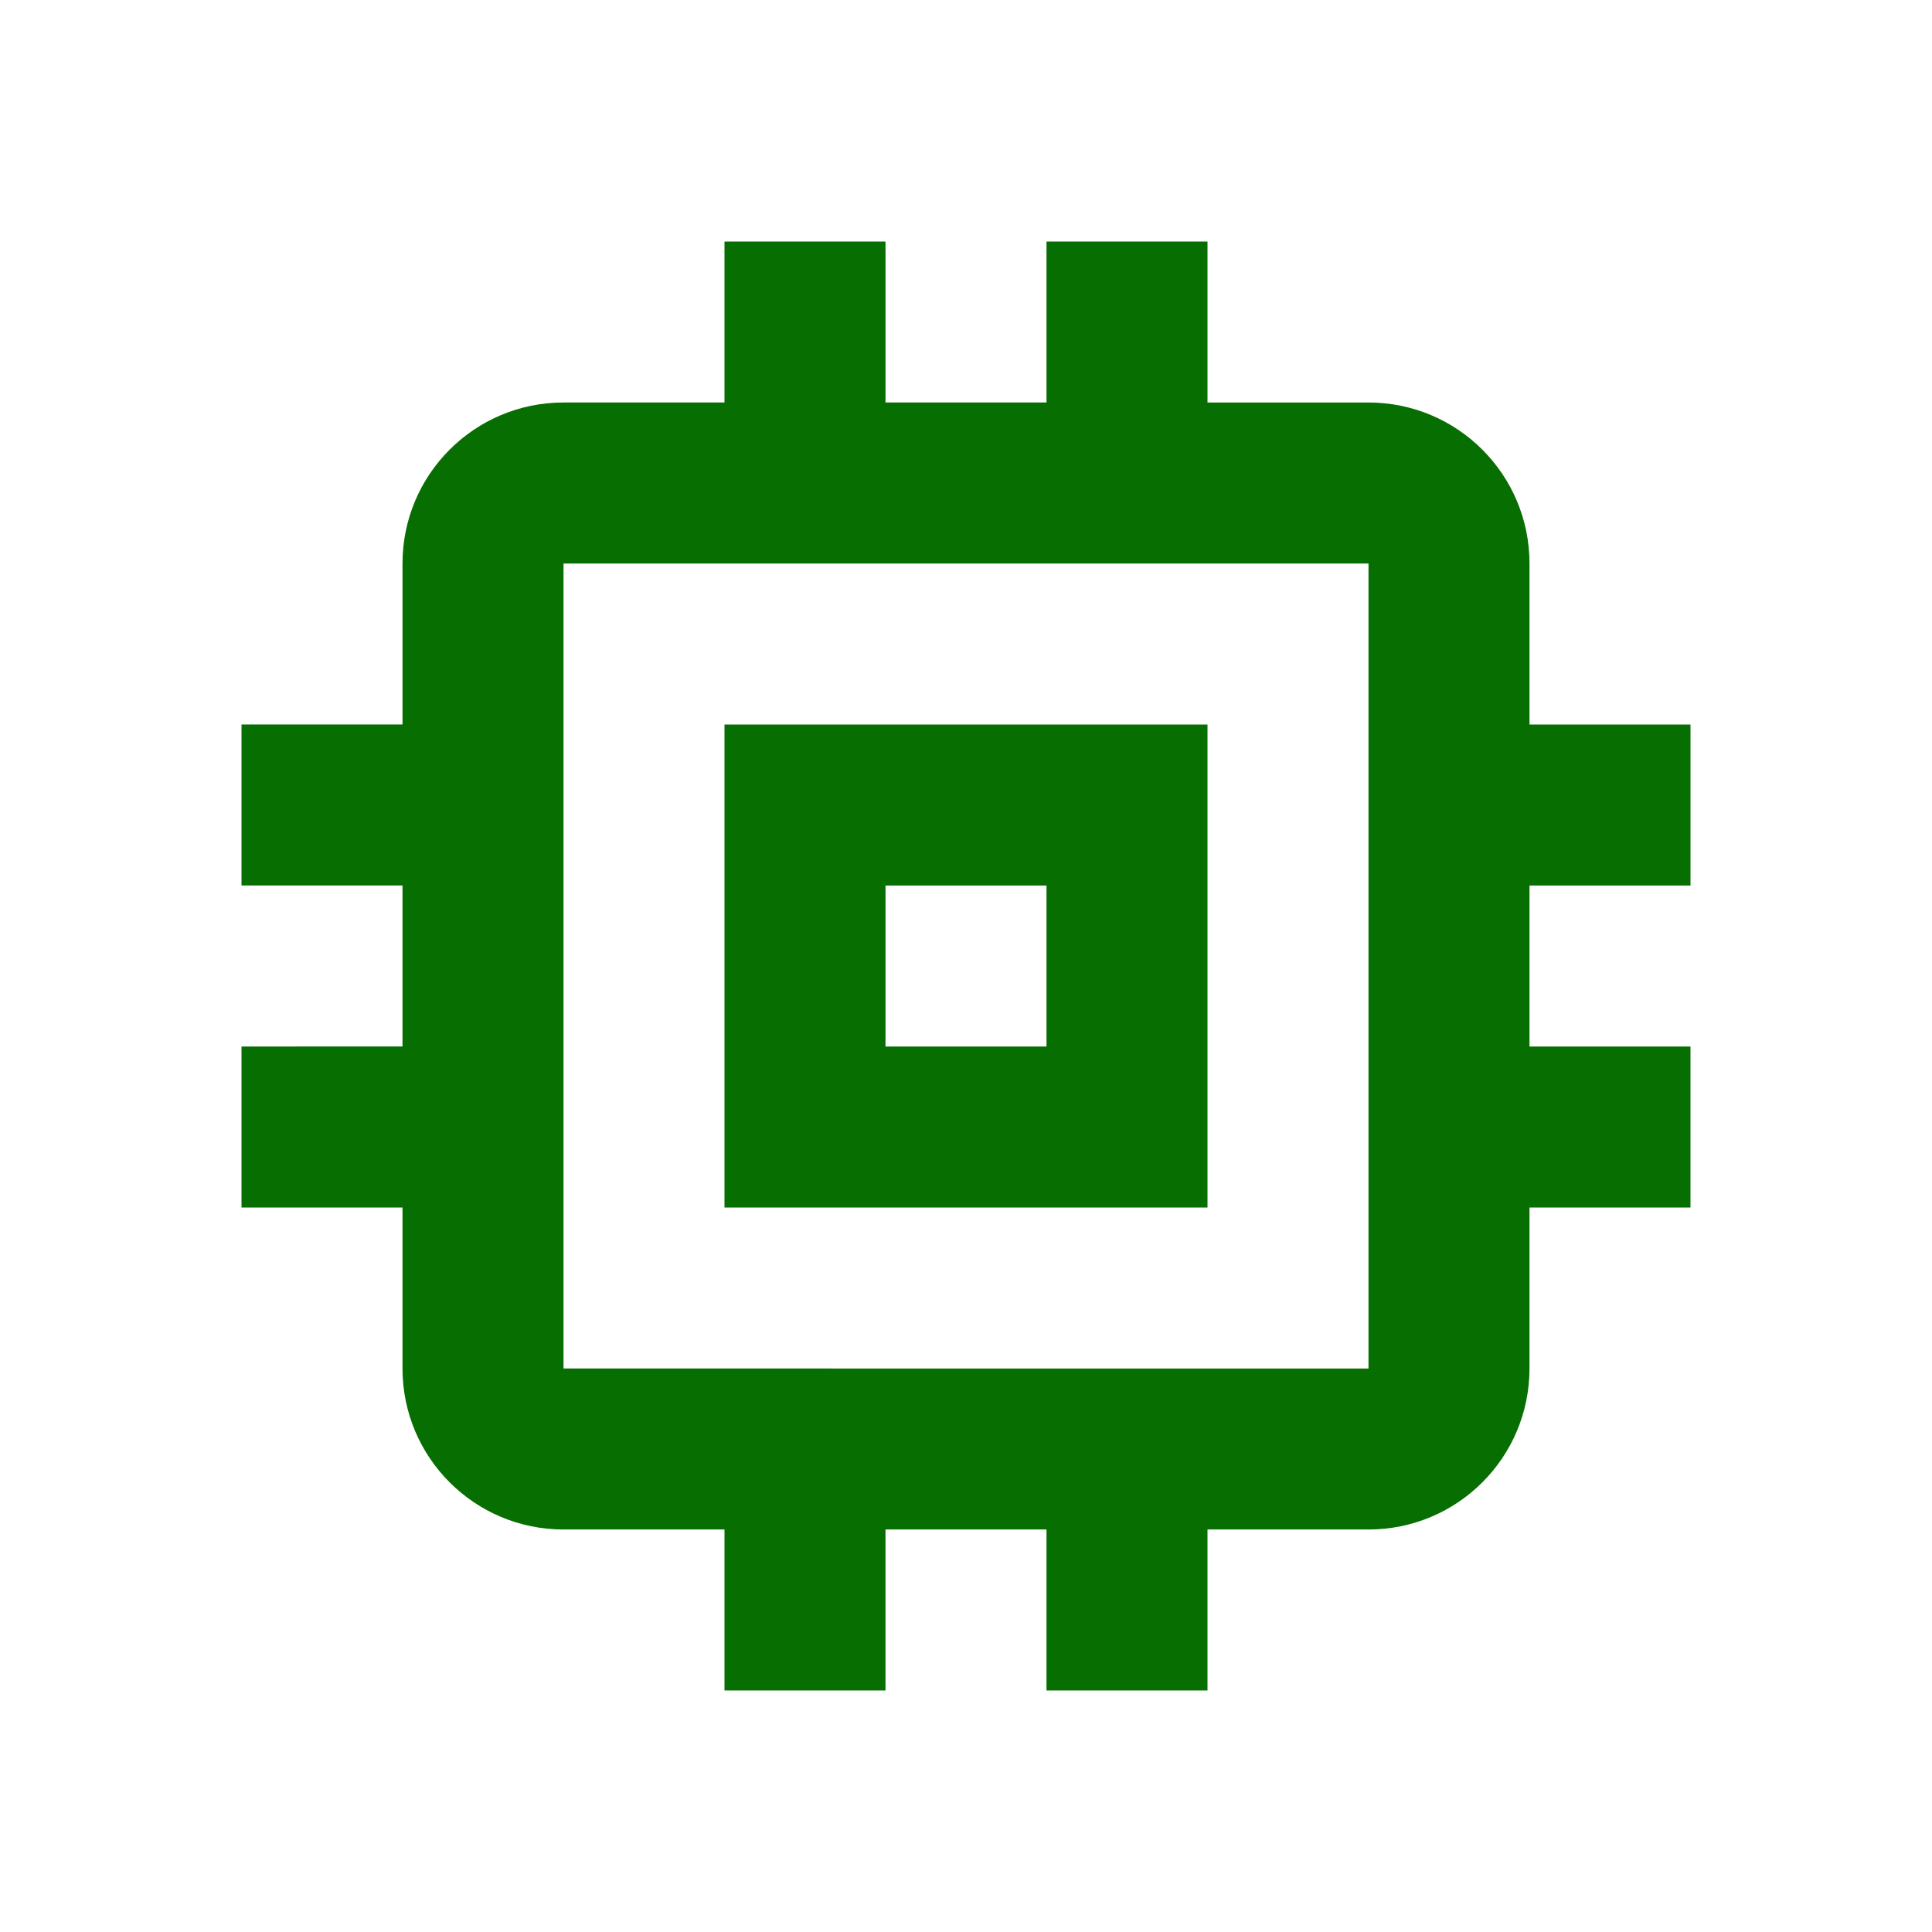 <svg fill="#076e01" height="48" viewBox="0 0 48 48" width="48" xmlns="http://www.w3.org/2000/svg"><path d="M30 18H18v12h12V18zm-4 8h-4v-4h4v4zm16-4v-4h-4v-4c0-2.21-1.79-4-4-4h-4V6h-4v4h-4V6h-4v4h-4c-2.21 0-4 1.79-4 4v4H6v4h4v4H6v4h4v4c0 2.21 1.79 4 4 4h4v4h4v-4h4v4h4v-4h4c2.21 0 4-1.79 4-4v-4h4v-4h-4v-4h4zm-8 12H14V14h20v20z"/></svg>
